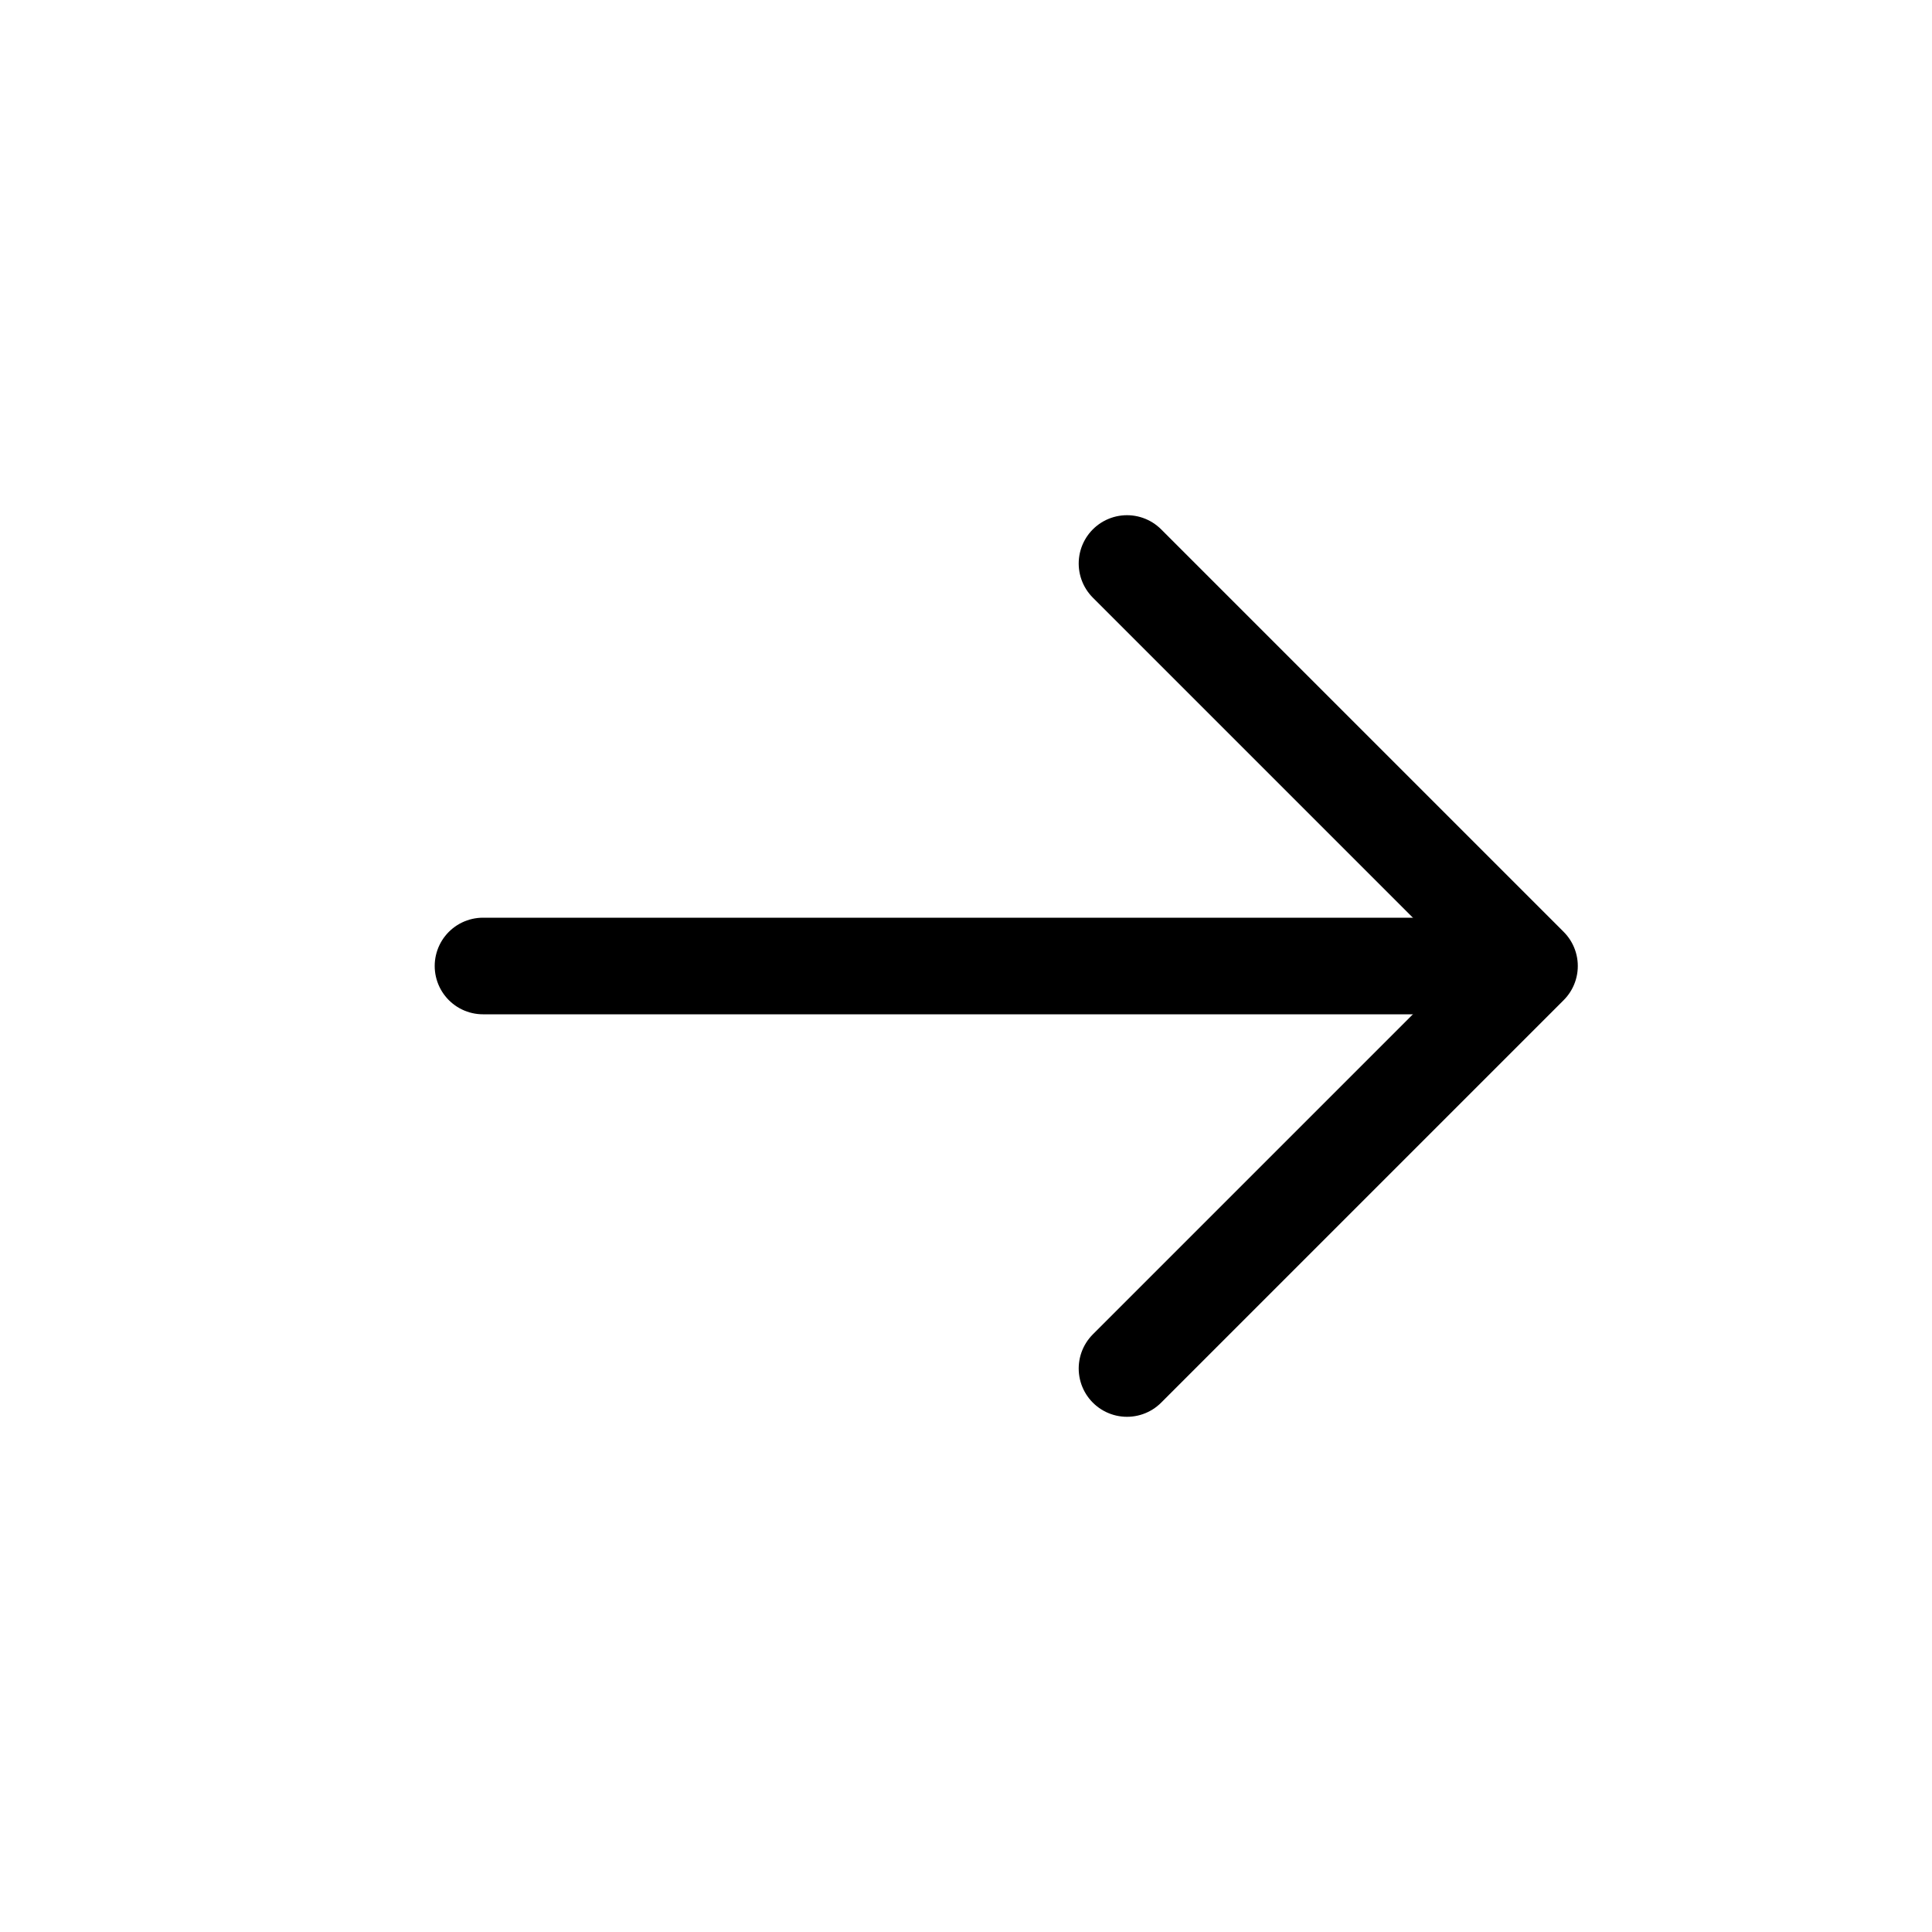 <svg width="24" height="24" viewBox="0 0 24 24" fill="none" xmlns="http://www.w3.org/2000/svg">
<path d="M18 12L6 12" stroke="black" stroke-width="1.2" stroke-linecap="round" stroke-linejoin="round"/>
<path d="M14 17L19 12L14 7" stroke="black" stroke-width="1.2" stroke-linecap="round" stroke-linejoin="round"/>
</svg>
